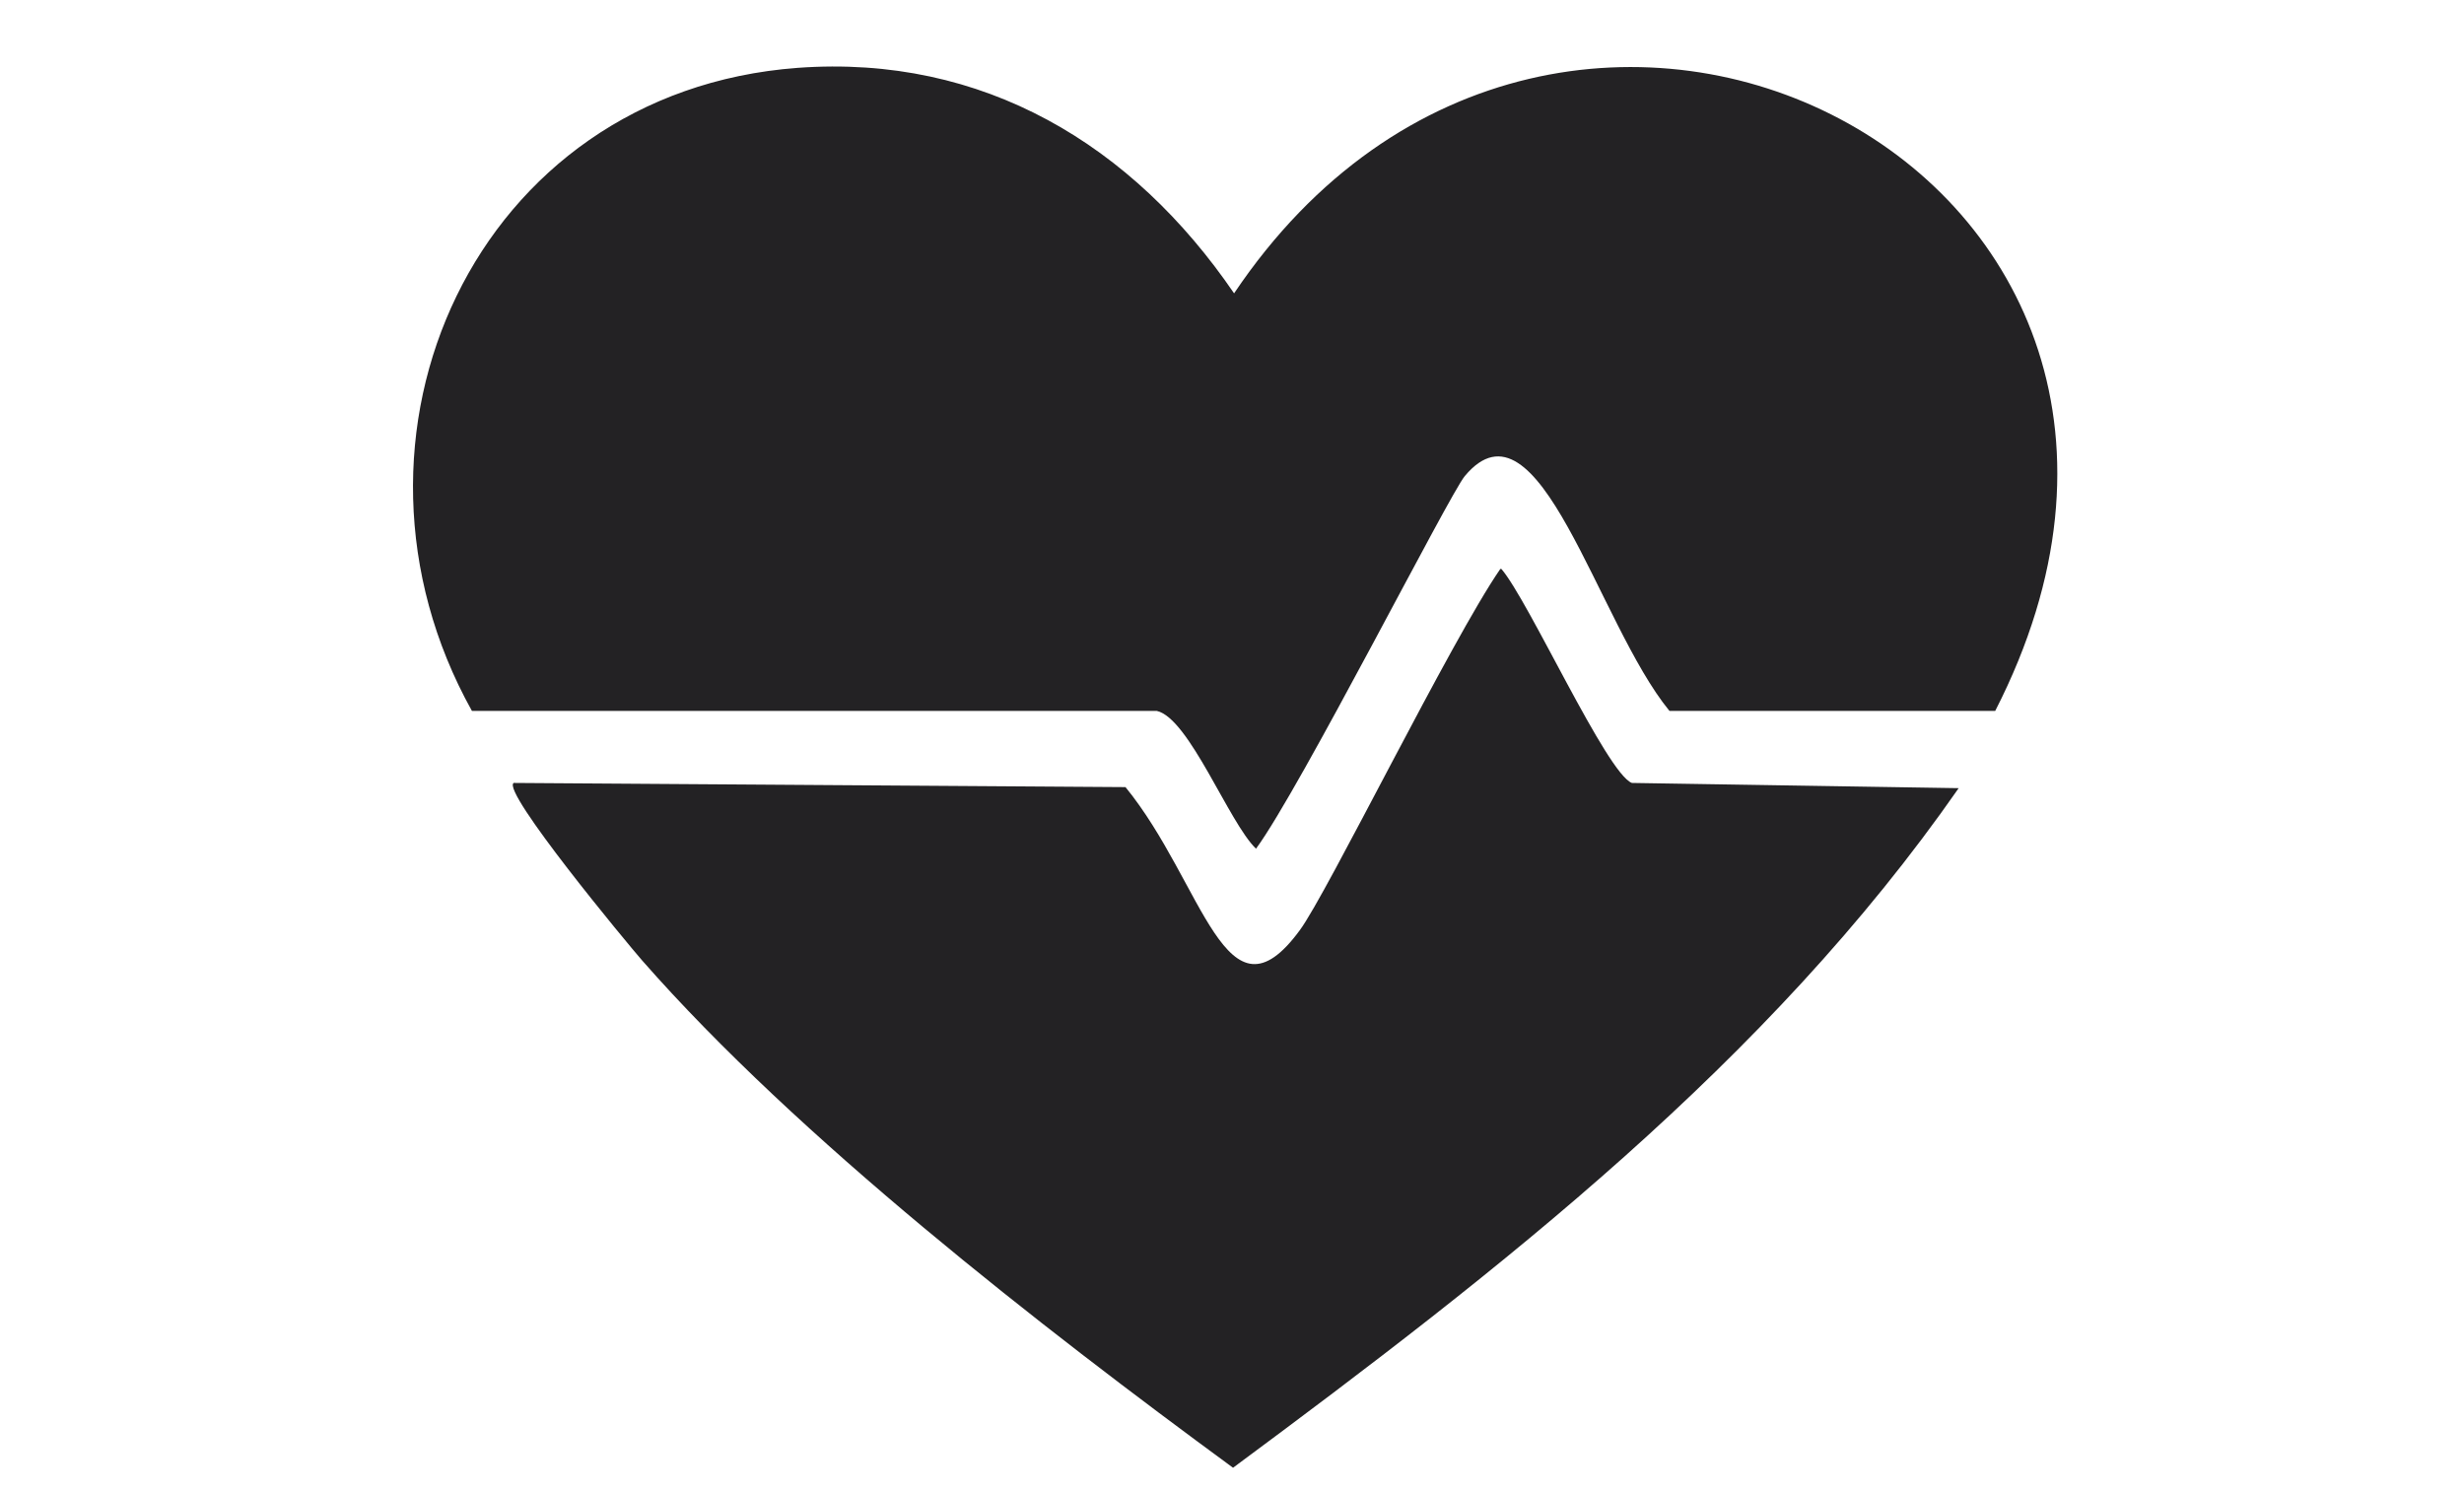 <?xml version="1.0" encoding="UTF-8"?>
<svg xmlns="http://www.w3.org/2000/svg" version="1.1" viewBox="0 0 236 142.8">
  <defs>
    <style>
      .cls-1 {
        display: none;
      }

      .cls-2 {
        fill: #232224;
      }

      .cls-3 {
        fill: #fdfdfd;
      }
    </style>
  </defs>
  <!-- Generator: Adobe Illustrator 28.6.0, SVG Export Plug-In . SVG Version: 1.2.0 Build 709)  -->
  <g>
    <g id="Ebene_1">
      <g id="Generatives_Objekt">
        <g>
          <g id="Background" class="cls-1">
            <rect class="cls-3" x="-126.9" y="-67.9" width="489.7" height="278.6"/>
          </g>
          <g>
            <path class="cls-2" d="M76.4,6.5c17.8-1.3,32.1,7.4,41.8,21.6,31.1-46.3,99.3-11.6,72.9,40h-31.2c-6.9-8.4-12.5-31-19.6-22.5-1.5,1.8-15.8,30-20,35.7-2.6-2.5-6.4-12.5-9.5-13.2H45.2c-14.6-26.2.3-59.3,31.2-61.6Z"/>
            <path class="cls-2" d="M143.8,54.5c2.6,3,10.1,19.6,12.5,20.5l31.3.5c-18.3,26.3-44,46.2-69.5,65.1-18.4-13.5-41.7-31.6-56.6-48.6-1.4-1.6-13.5-16.2-12.3-17l58.6.4c7.5,9.2,9.6,23.4,16.7,13.7,2.6-3.5,14.5-27.8,19.2-34.6Z"/>
          </g>
        </g>
      </g>
    </g>
  </g>
</svg>